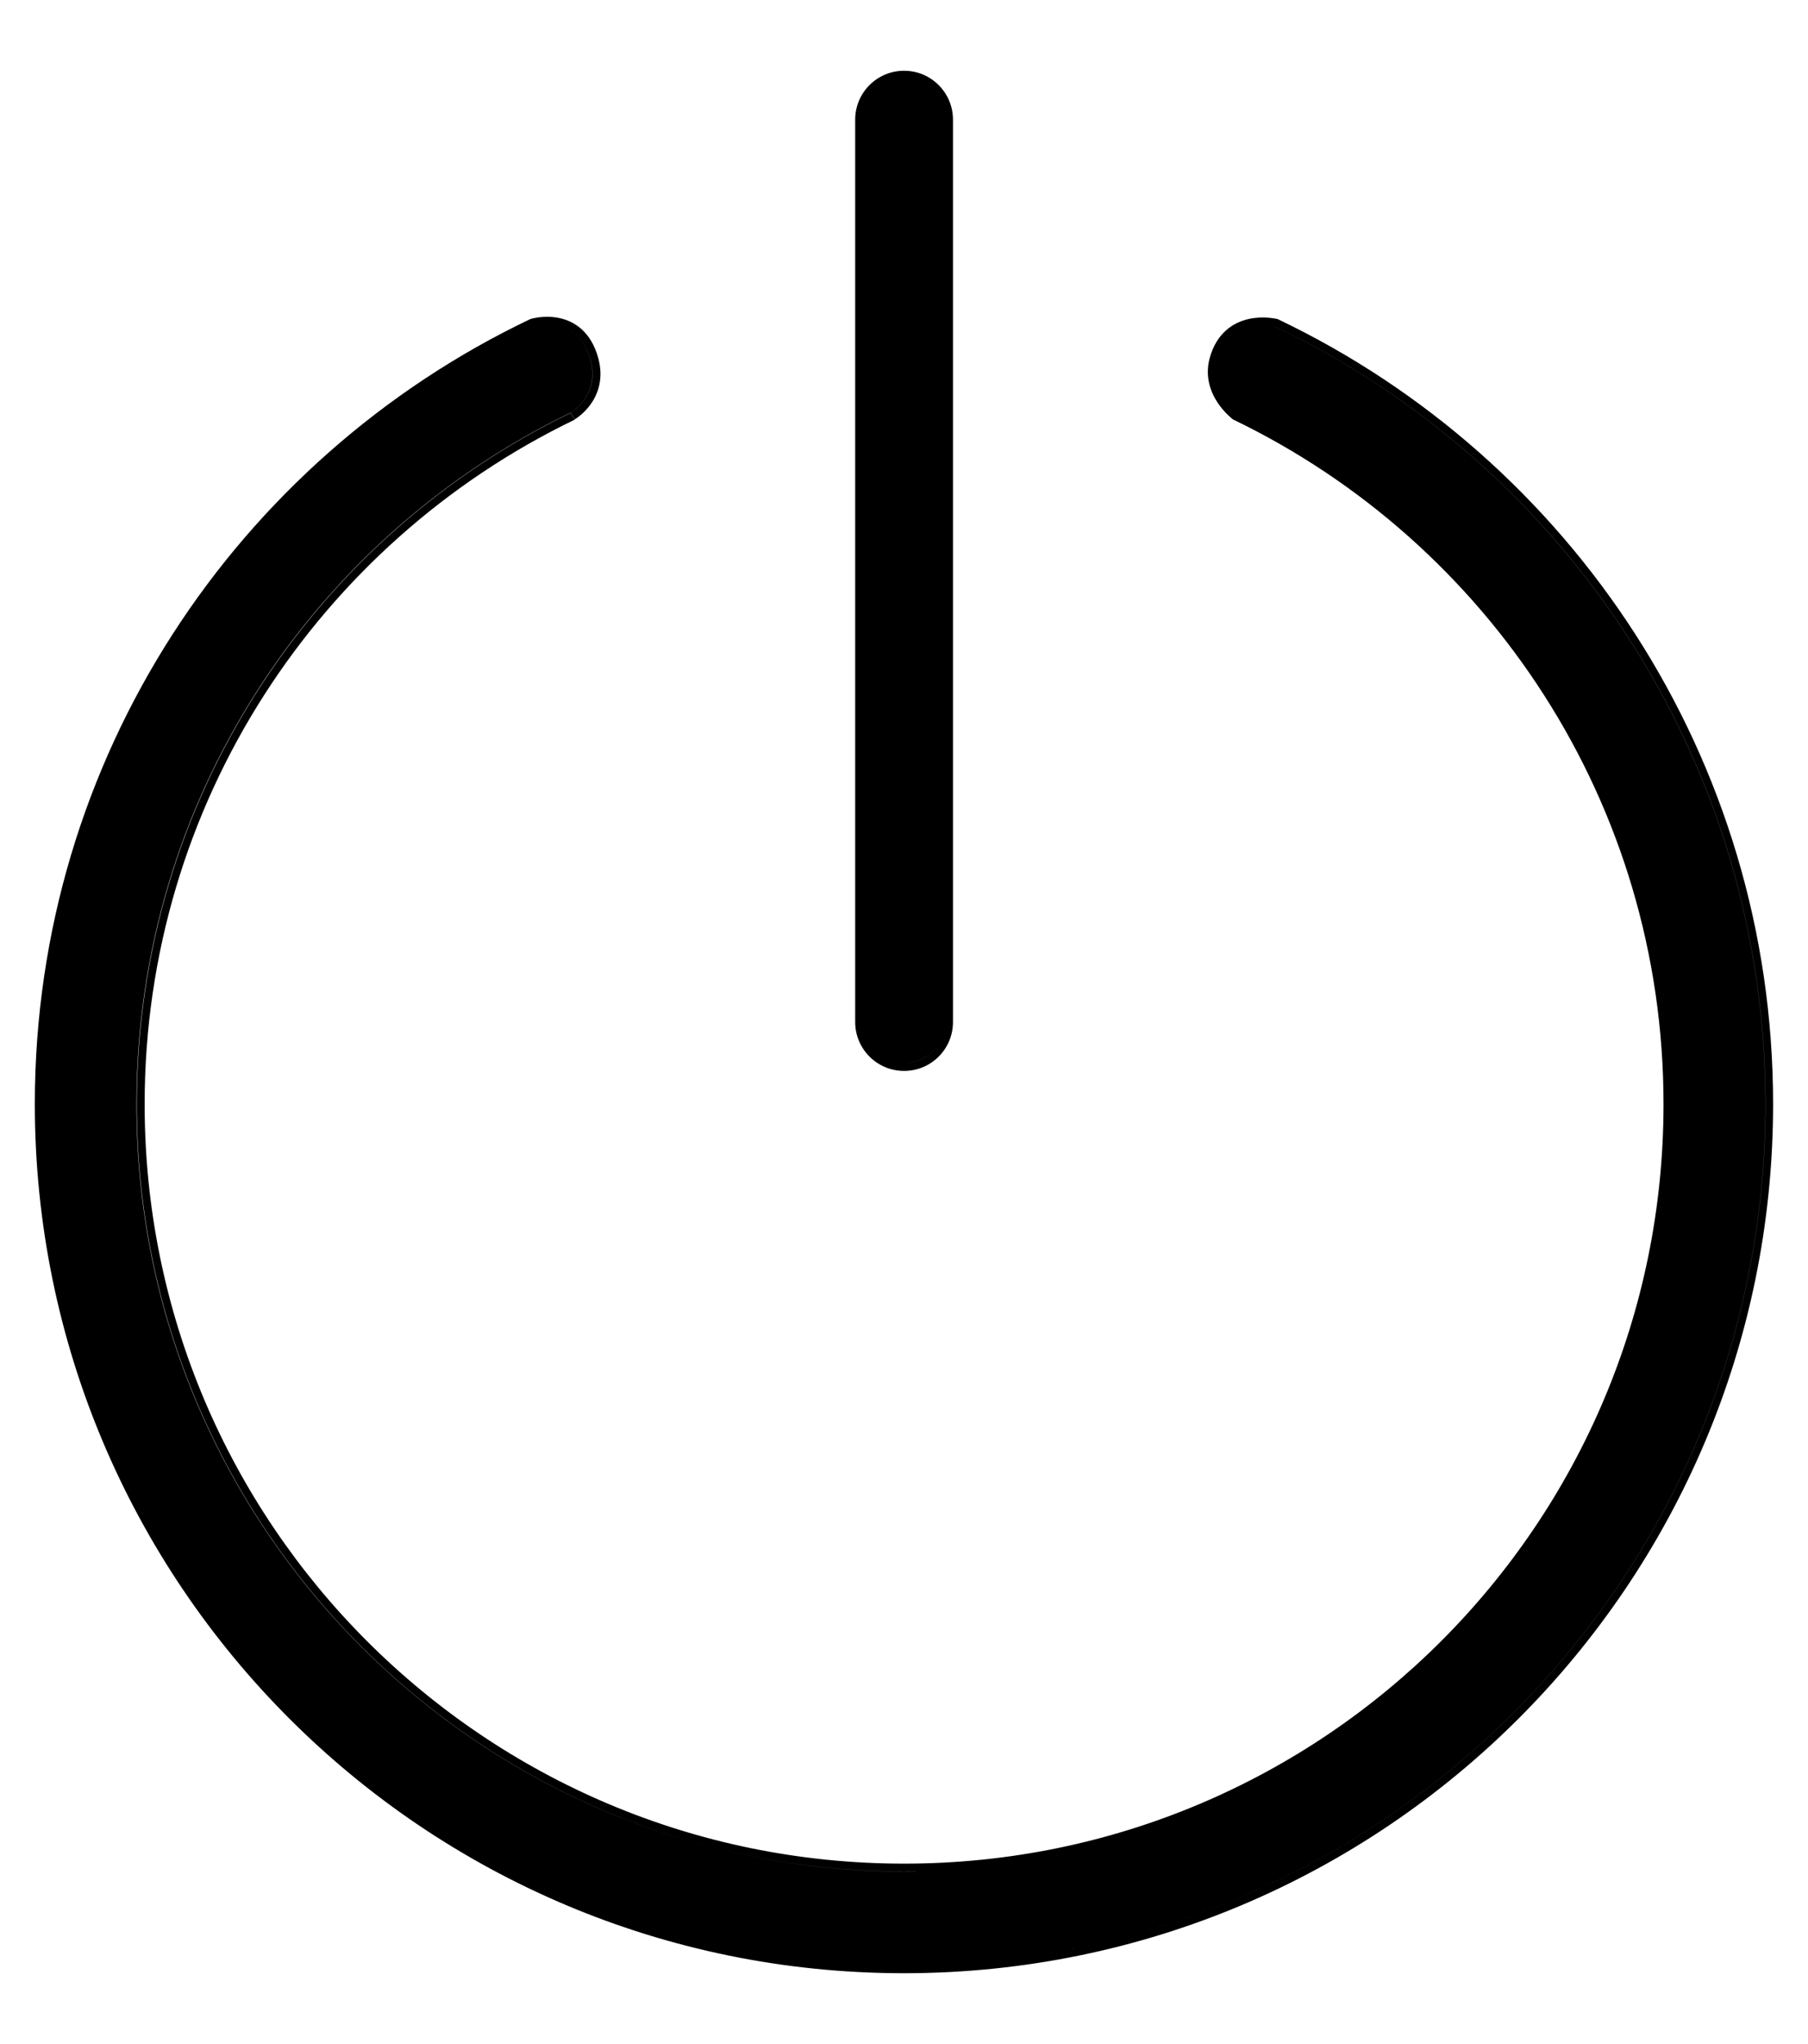 <svg height="26" viewBox="0 0 23 26" width="23" xmlns="http://www.w3.org/2000/svg"><path clip-rule="evenodd" d="m11.651 23.804c-.05.001-.1.001-.15.001-5.391 0-9.761-4.37-9.761-9.76 0-3.871 2.254-7.216 5.522-8.794.05.086.05.087.05.086l-.007.004c-3.234 1.562-5.465 4.872-5.465 8.704 0 5.335 4.325 9.66 9.661 9.66 5.336 0 9.661-4.325 9.661-9.66 0-3.832-2.231-7.142-5.465-8.704l-.009-.004-.008-.006-.002-.002-.004-.003-.006-.005-.007-.006c-.011-.01-.027-.023-.045-.041-.036-.035-.083-.087-.127-.153-.087-.132-.164-.329-.101-.563.043-.16.118-.276.21-.357.091-.081.194-.123.289-.144.094-.021.181-.021.244-.016.032.002.058.006.077.009.009.002.017.003.022.004l.006.001.002 0.0.001 0.0.01.002.009.004c3.725 1.778 6.298 5.58 6.298 9.982 0 6.106-4.95 11.056-11.057 11.056-6.106 0-11.056-4.95-11.056-11.056 0-4.403 2.574-8.204 6.298-9.982l.007-.003.008-.002c-0.0 0-0.0 0.0.028.096l-.028-.096.001-0.0.002-.001.007-.002c.005-.001.013-.003.022-.005.019-.004.045-.009.076-.013.063-.007.15-.01.244.009.095.019.199.061.291.144.092.083.167.203.212.368.07.258-.004.456-.097.586-.046.064-.096.112-.134.143-.019.016-.036.028-.048.036-.006.004-.011.007-.015.01l-.005.003-.002.001-.001.001-.05-.086s.377-.219.255-.667c-.106-.391-.385-.455-.566-.452.181-.003.46.061.565.452.121.449-.255.667-.255.667-3.268 1.578-5.522 4.923-5.522 8.794 0 5.391 4.37 9.76 9.761 9.76.05 0 .1-0.0.15-.001zm4.398-19.667c.097-.002.167.015.167.015 3.691 1.762 6.242 5.529 6.242 9.892 0 5.994-4.815 10.864-10.788 10.954 5.974-.09 10.789-4.96 10.789-10.954 0-4.363-2.55-8.13-6.242-9.892 0 0-.07-.017-.167-.015zm-4.548-3.237c-.343 0-.622.278-.622.622v11.478c0 .343.278.622.622.622s.622-.278.622-.622v-11.478c0-.343-.278-.622-.622-.622zm.01 12.622c.283-.005.511-.237.511-.522v-11.478c0-.288-.234-.522-.522-.522-.003 0-.007 0-.01 0.0.003-0.0.007-0.0.01-0.0.288 0 .522.234.522.522v11.478c0 .285-.228.516-.512.522z" fill-rule="evenodd"></path></svg>